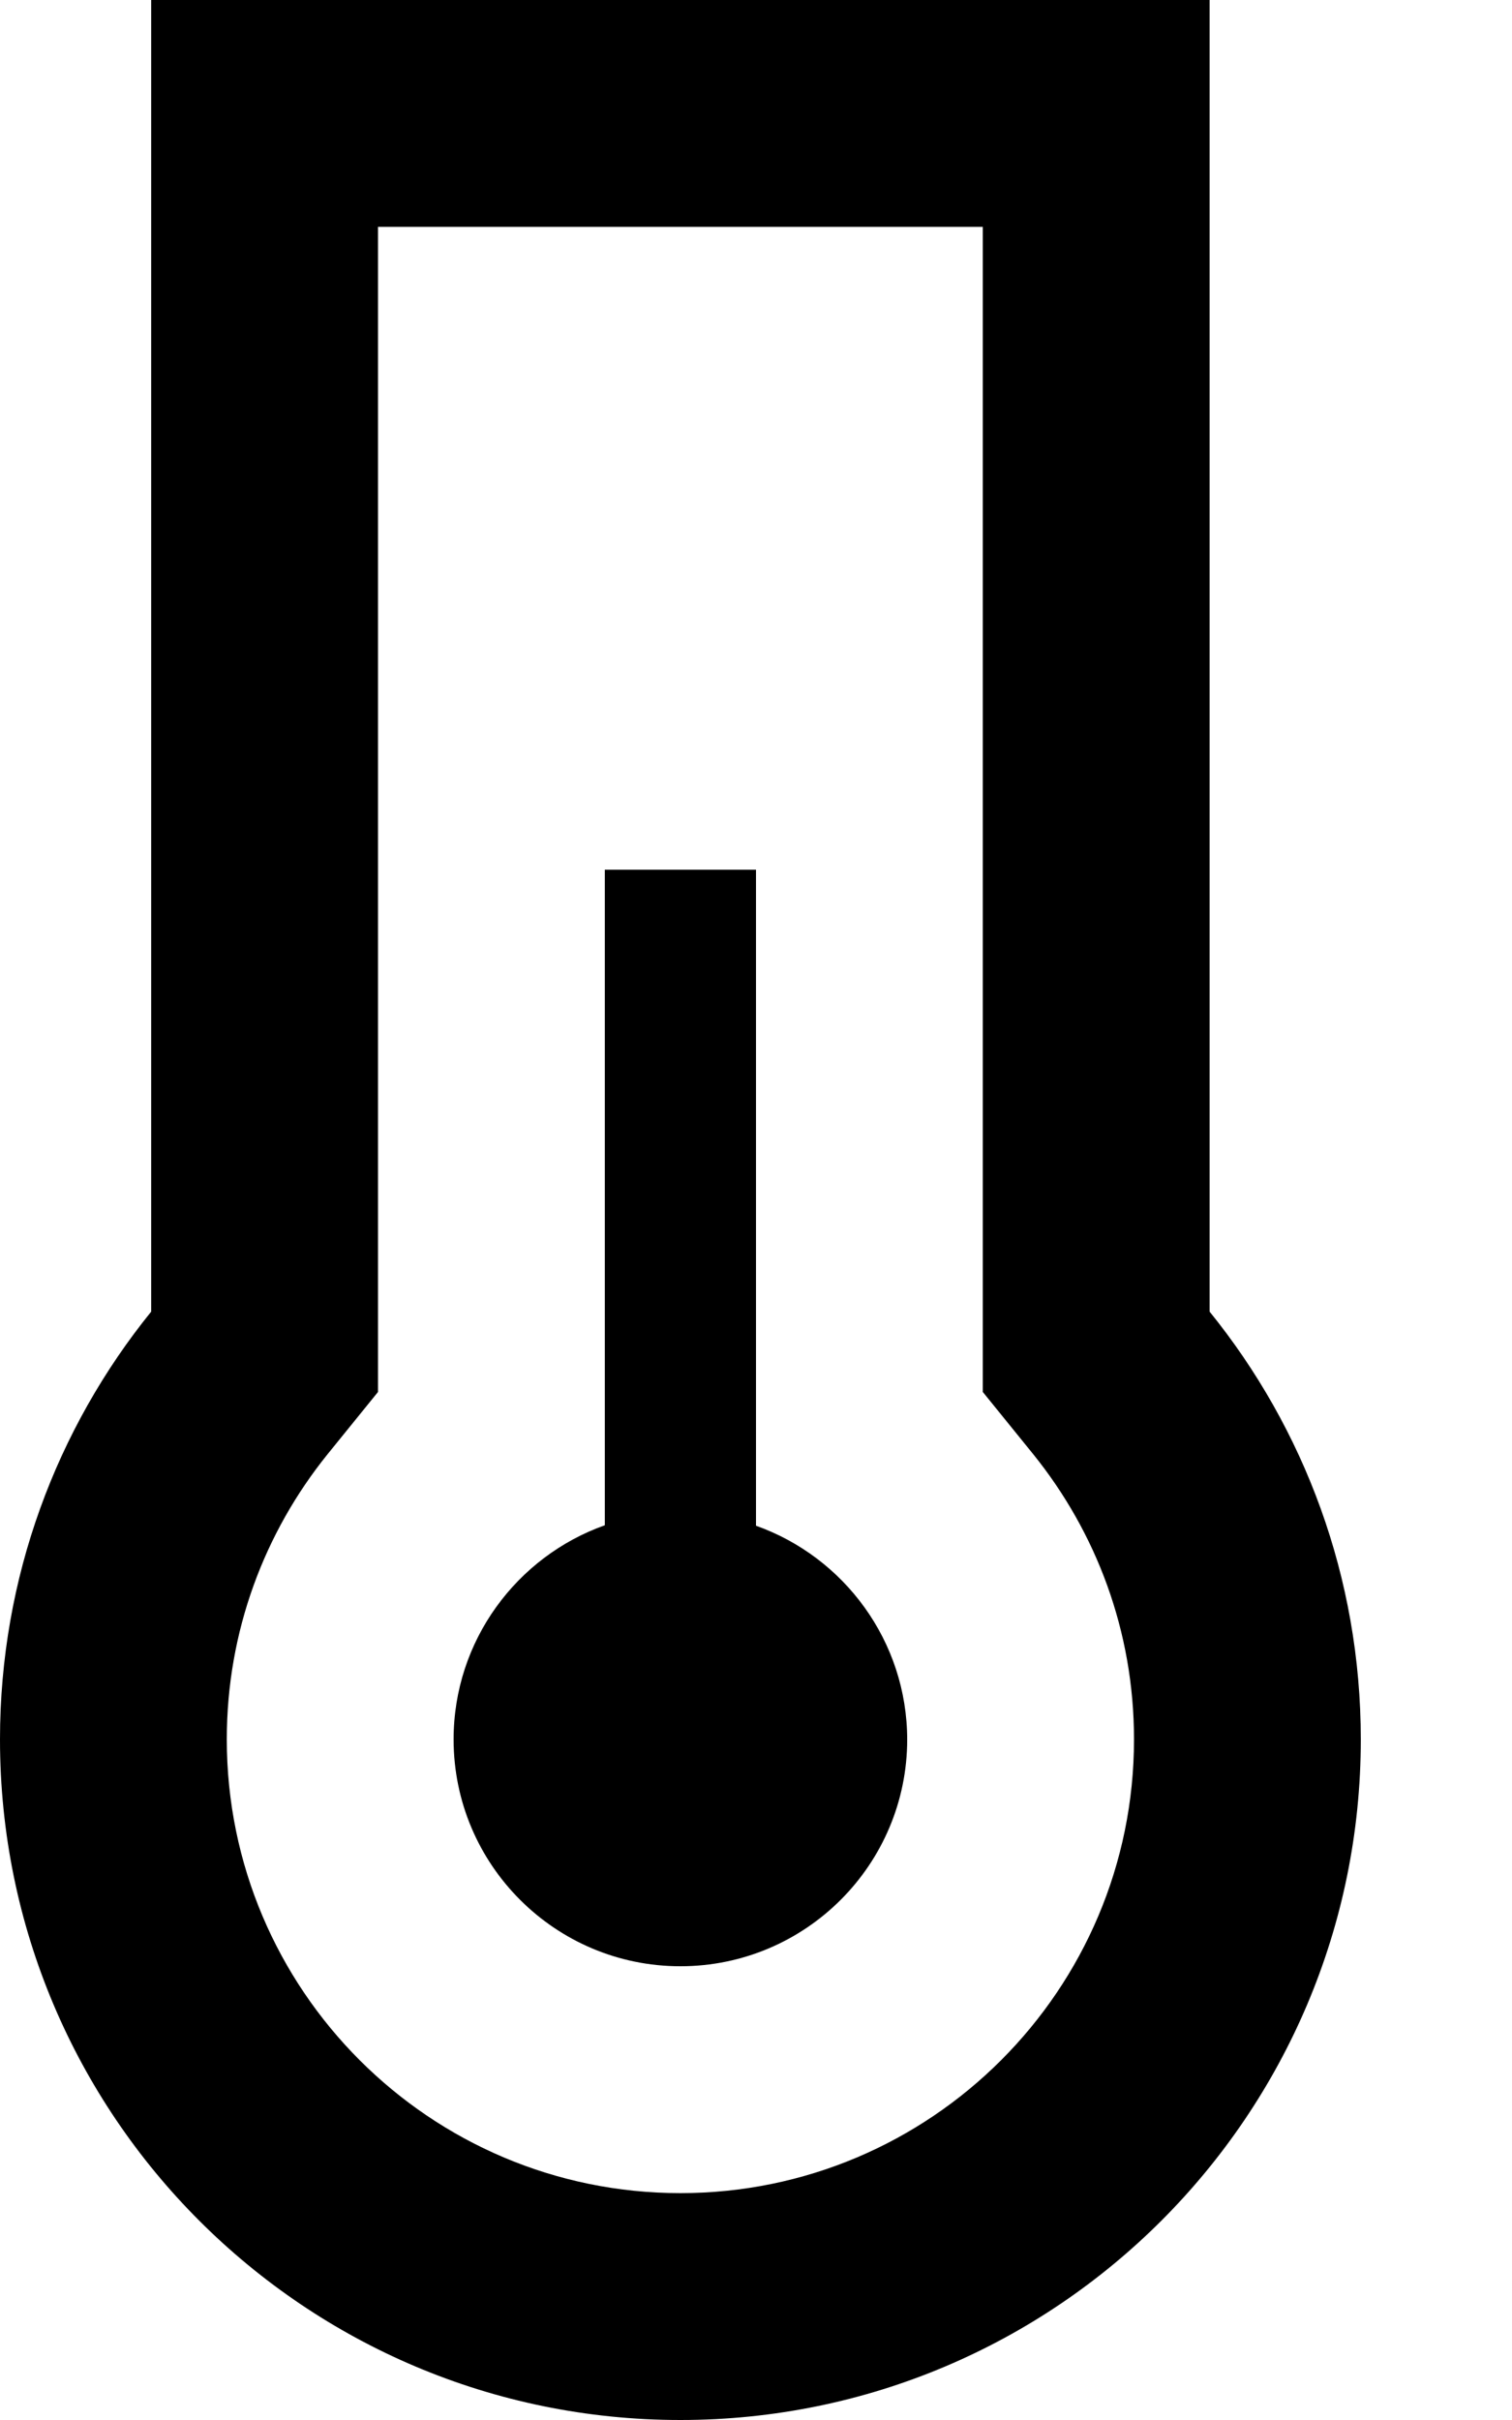 <svg xmlns="http://www.w3.org/2000/svg" viewBox="0 0 320 512"><path d="M80 294.5L69.3 307.7C56 324.2 48 345.1 48 368c0 53 43 96 96 96s96-43 96-96c0-22.9-8-43.8-21.3-60.3L208 294.5v-17V48H80V277.5v17zM208 0h48V48 277.5c20 24.7 32 56.2 32 90.5c0 79.5-64.5 144-144 144S0 447.6 0 368c0-34.3 12-65.8 32-90.5V48 0H80 208zM192 368c0 26.5-21.5 48-48 48s-48-21.5-48-48c0-20.9 13.4-38.7 32-45.3V200 184h32v16V322.8c18.6 6.6 32 24.4 32 45.3z"/></svg>